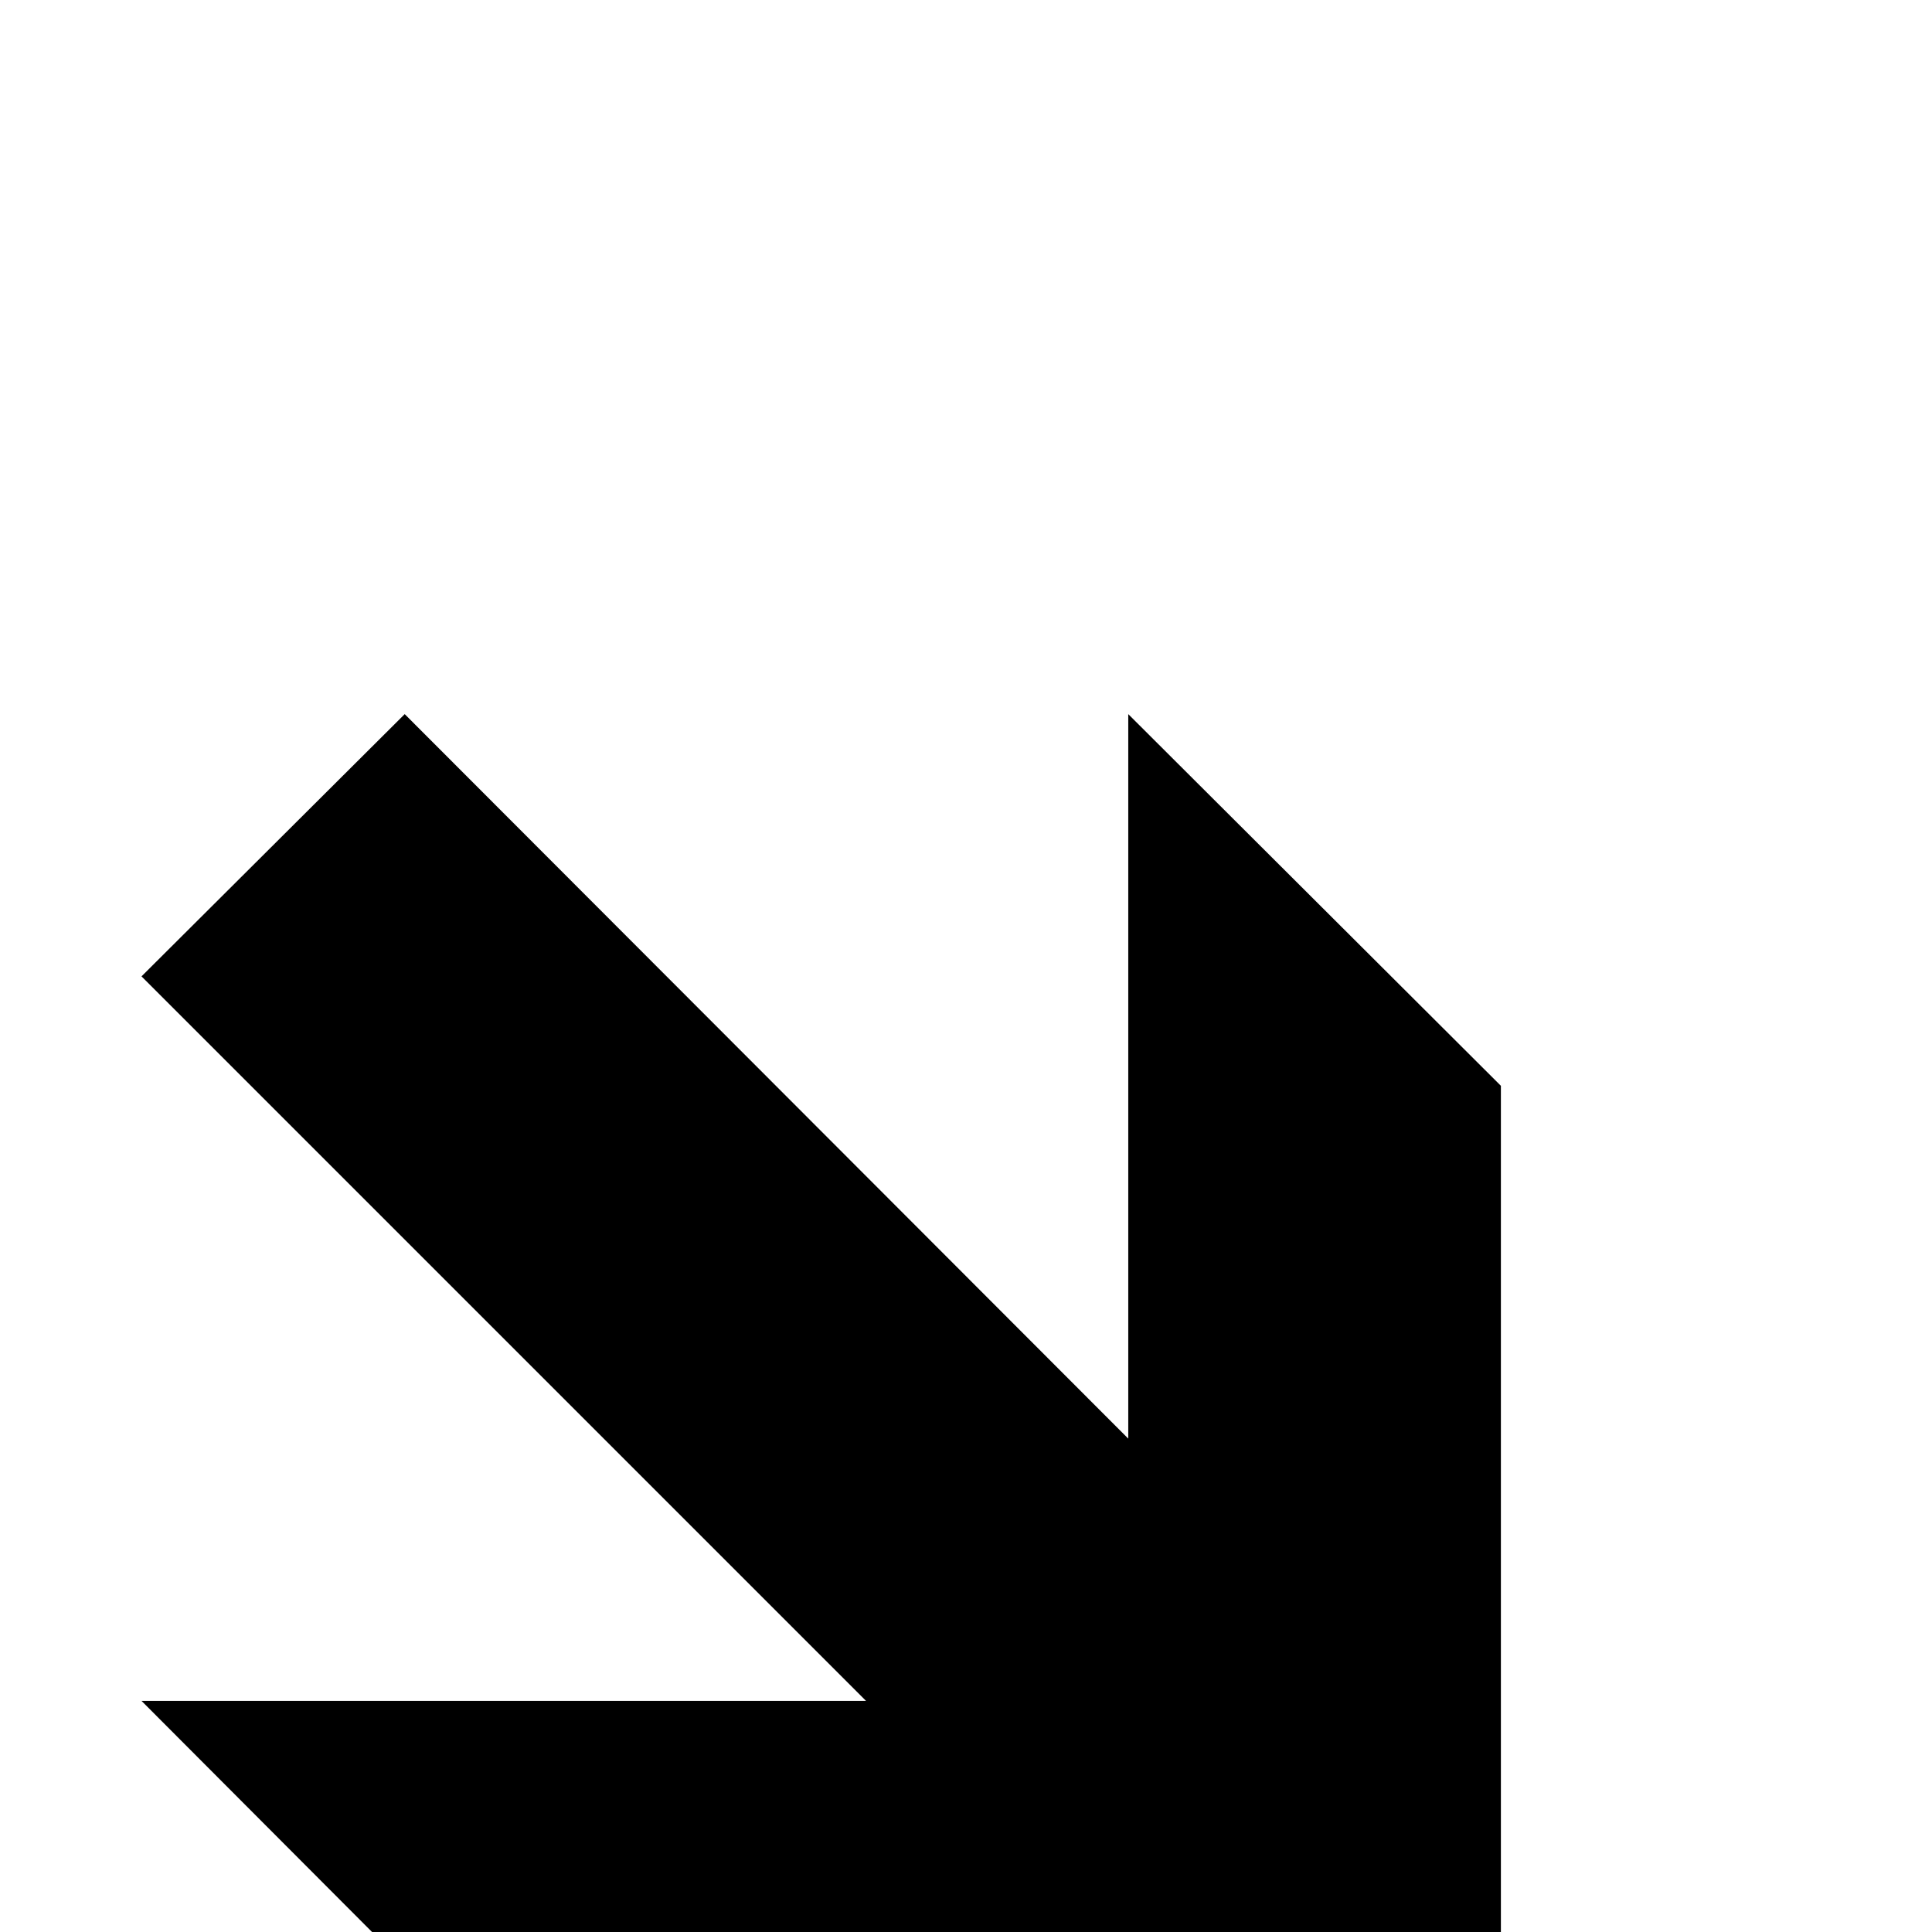 <?xml version="1.0" standalone="no"?>
<!DOCTYPE svg PUBLIC "-//W3C//DTD SVG 1.1//EN" "http://www.w3.org/Graphics/SVG/1.1/DTD/svg11.dtd" >
<svg viewBox="0 -442 2048 2048">
  <g transform="matrix(1 0 0 -1 0 1606)">
   <path fill="currentColor"
d="M1591 -150h-1047l-394 395h768l-768 768l279 278l767 -768v768l395 -394v-1047z" />
  </g>

</svg>
